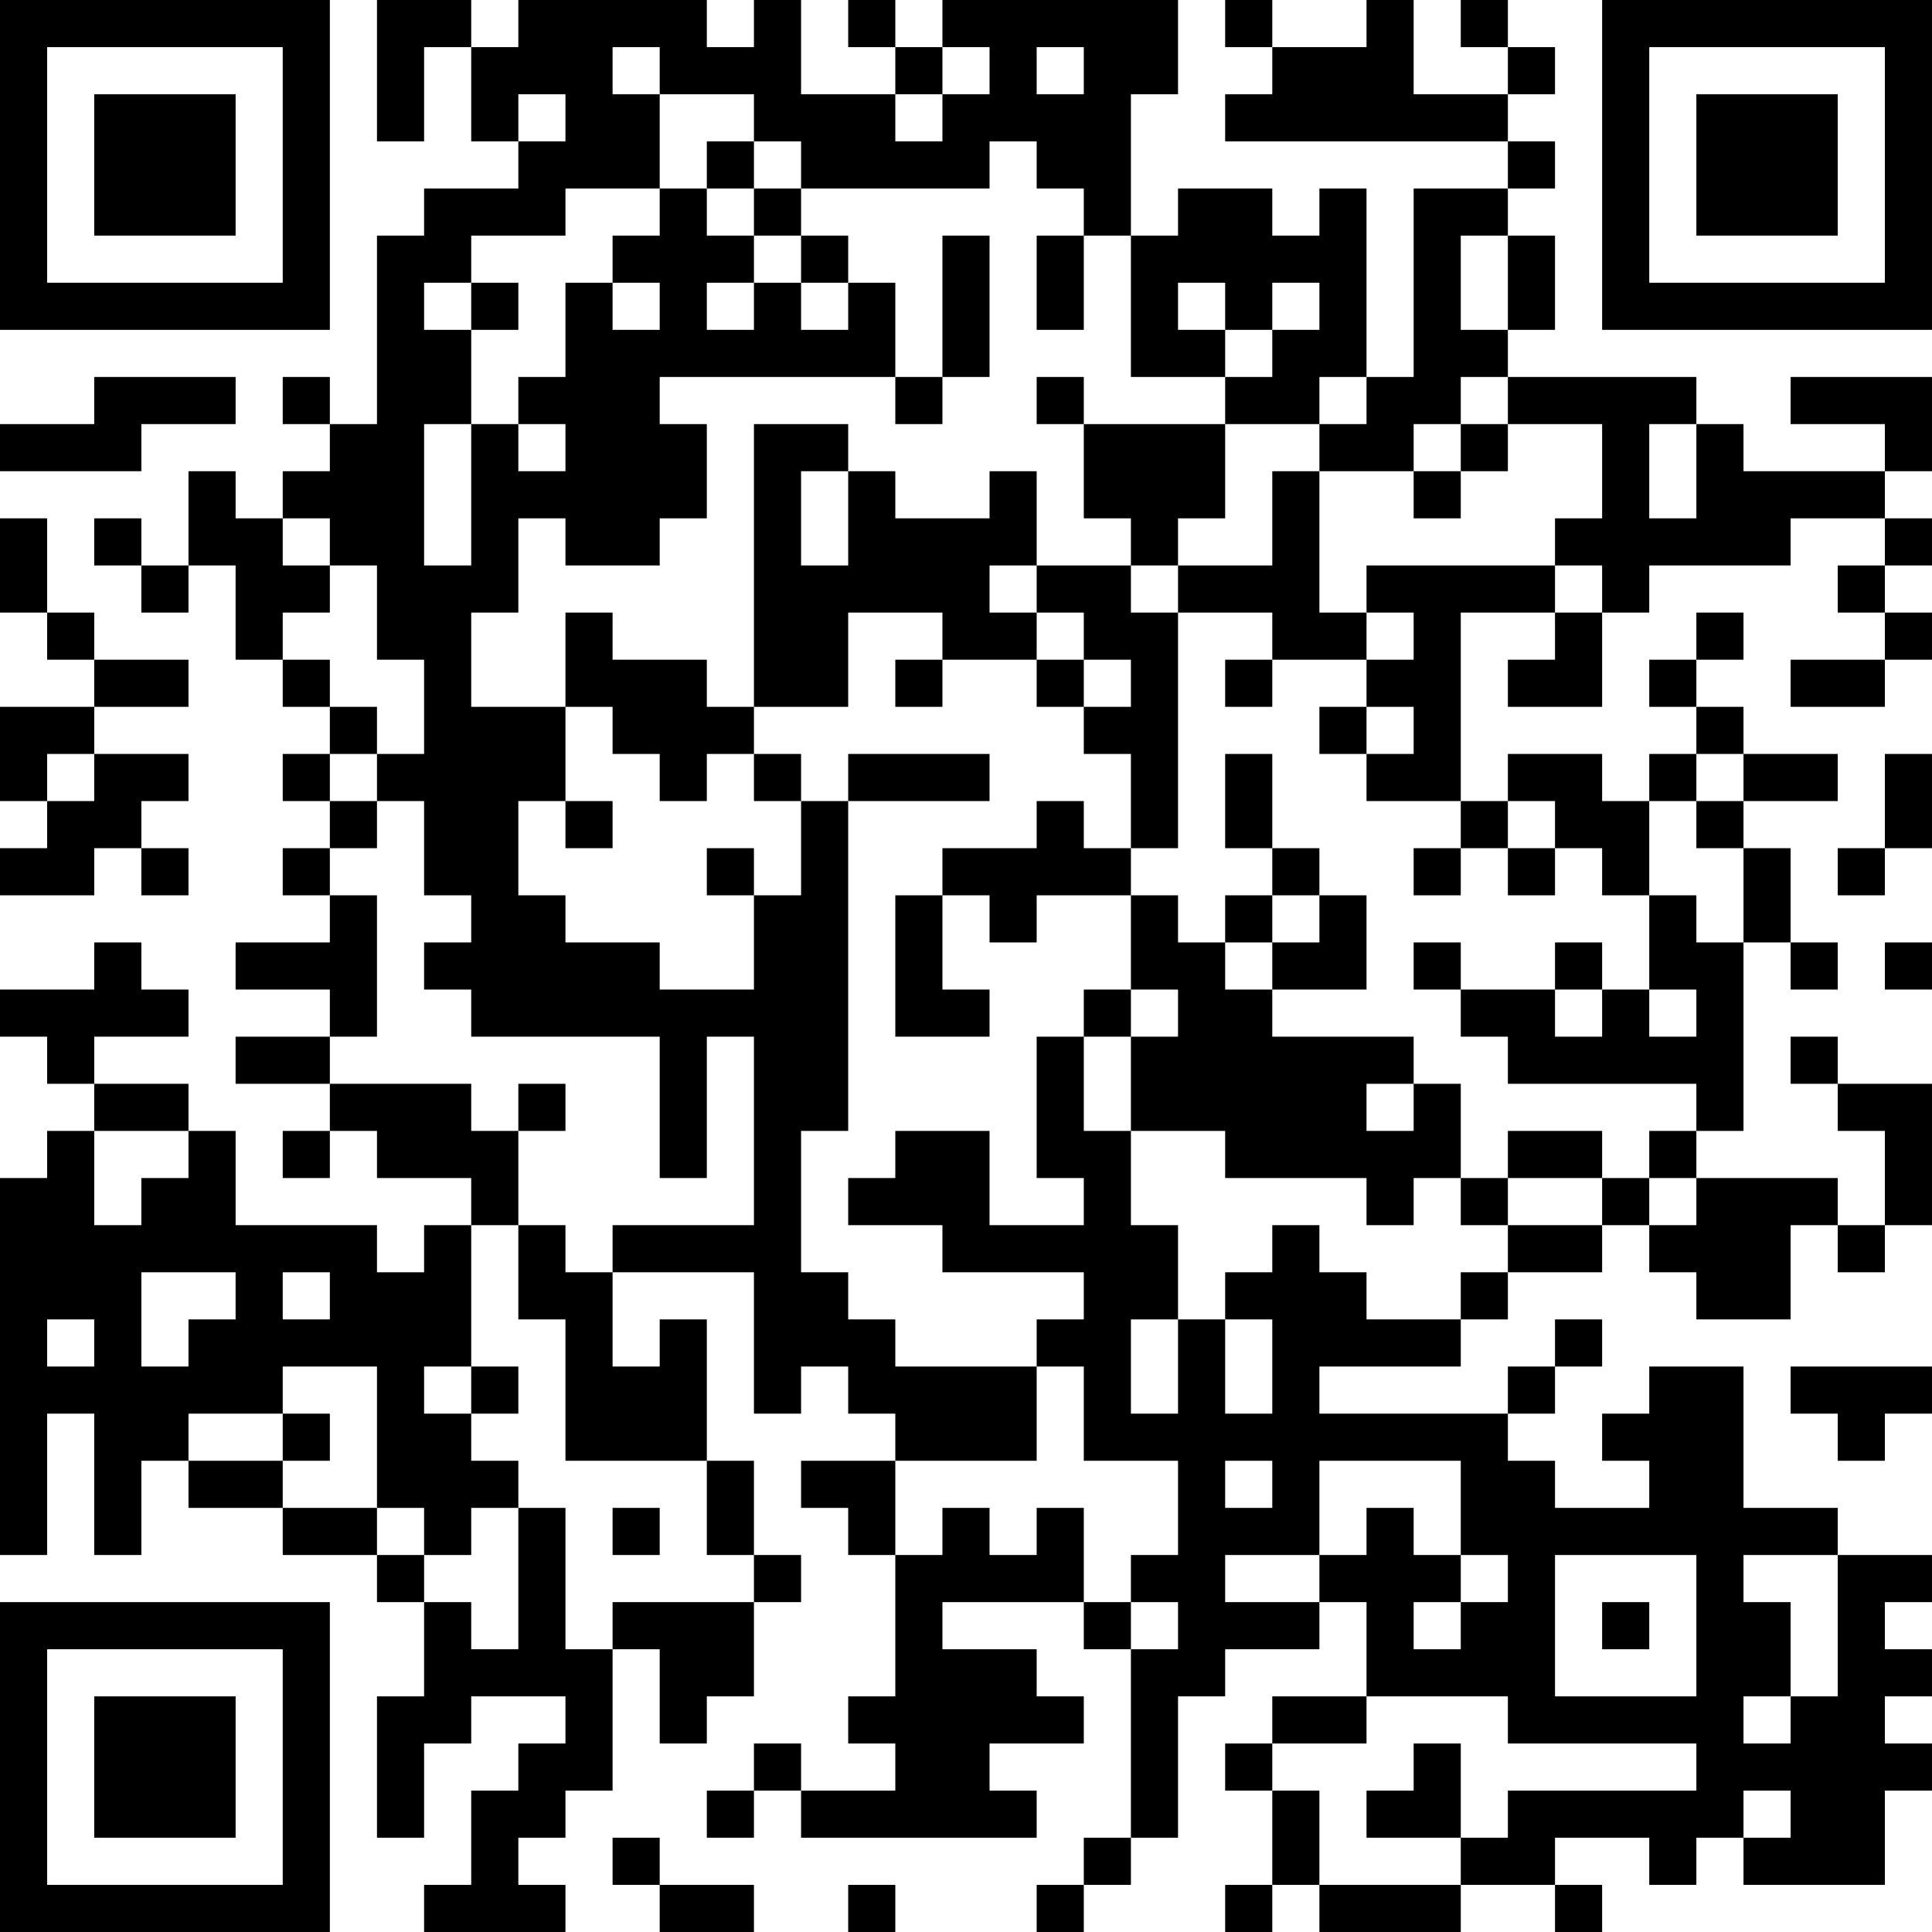 <?xml version="1.0" encoding="UTF-8"?>
<svg xmlns="http://www.w3.org/2000/svg" version="1.1" width="200" height="200" viewBox="0 0 200 200"><rect x="0" y="0" width="200" height="200" fill="#ffffff"/><g transform="scale(4.878)"><g transform="translate(0,0)"><path fill-rule="evenodd" d="M8 0L8 3L9 3L9 1L10 1L10 3L11 3L11 4L9 4L9 5L8 5L8 9L7 9L7 8L6 8L6 9L7 9L7 10L6 10L6 11L5 11L5 10L4 10L4 12L3 12L3 11L2 11L2 12L3 12L3 13L4 13L4 12L5 12L5 14L6 14L6 15L7 15L7 16L6 16L6 17L7 17L7 18L6 18L6 19L7 19L7 20L5 20L5 21L7 21L7 22L5 22L5 23L7 23L7 24L6 24L6 25L7 25L7 24L8 24L8 25L10 25L10 26L9 26L9 27L8 27L8 26L5 26L5 24L4 24L4 23L2 23L2 22L4 22L4 21L3 21L3 20L2 20L2 21L0 21L0 22L1 22L1 23L2 23L2 24L1 24L1 25L0 25L0 33L1 33L1 30L2 30L2 33L3 33L3 31L4 31L4 32L6 32L6 33L8 33L8 34L9 34L9 36L8 36L8 39L9 39L9 37L10 37L10 36L12 36L12 37L11 37L11 38L10 38L10 40L9 40L9 41L12 41L12 40L11 40L11 39L12 39L12 38L13 38L13 35L14 35L14 37L15 37L15 36L16 36L16 34L17 34L17 33L16 33L16 31L15 31L15 28L14 28L14 29L13 29L13 27L16 27L16 30L17 30L17 29L18 29L18 30L19 30L19 31L17 31L17 32L18 32L18 33L19 33L19 36L18 36L18 37L19 37L19 38L17 38L17 37L16 37L16 38L15 38L15 39L16 39L16 38L17 38L17 39L22 39L22 38L21 38L21 37L23 37L23 36L22 36L22 35L20 35L20 34L23 34L23 35L24 35L24 39L23 39L23 40L22 40L22 41L23 41L23 40L24 40L24 39L25 39L25 36L26 36L26 35L28 35L28 34L29 34L29 36L27 36L27 37L26 37L26 38L27 38L27 40L26 40L26 41L27 41L27 40L28 40L28 41L31 41L31 40L33 40L33 41L34 41L34 40L33 40L33 39L35 39L35 40L36 40L36 39L37 39L37 40L40 40L40 38L41 38L41 37L40 37L40 36L41 36L41 35L40 35L40 34L41 34L41 33L39 33L39 32L37 32L37 29L35 29L35 30L34 30L34 31L35 31L35 32L33 32L33 31L32 31L32 30L33 30L33 29L34 29L34 28L33 28L33 29L32 29L32 30L28 30L28 29L31 29L31 28L32 28L32 27L34 27L34 26L35 26L35 27L36 27L36 28L38 28L38 26L39 26L39 27L40 27L40 26L41 26L41 23L39 23L39 22L38 22L38 23L39 23L39 24L40 24L40 26L39 26L39 25L36 25L36 24L37 24L37 20L38 20L38 21L39 21L39 20L38 20L38 18L37 18L37 17L39 17L39 16L37 16L37 15L36 15L36 14L37 14L37 13L36 13L36 14L35 14L35 15L36 15L36 16L35 16L35 17L34 17L34 16L32 16L32 17L31 17L31 13L33 13L33 14L32 14L32 15L34 15L34 13L35 13L35 12L38 12L38 11L40 11L40 12L39 12L39 13L40 13L40 14L38 14L38 15L40 15L40 14L41 14L41 13L40 13L40 12L41 12L41 11L40 11L40 10L41 10L41 8L38 8L38 9L40 9L40 10L37 10L37 9L36 9L36 8L32 8L32 7L33 7L33 5L32 5L32 4L33 4L33 3L32 3L32 2L33 2L33 1L32 1L32 0L31 0L31 1L32 1L32 2L30 2L30 0L29 0L29 1L27 1L27 0L26 0L26 1L27 1L27 2L26 2L26 3L32 3L32 4L30 4L30 8L29 8L29 4L28 4L28 5L27 5L27 4L25 4L25 5L24 5L24 2L25 2L25 0L20 0L20 1L19 1L19 0L18 0L18 1L19 1L19 2L17 2L17 0L16 0L16 1L15 1L15 0L11 0L11 1L10 1L10 0ZM13 1L13 2L14 2L14 4L12 4L12 5L10 5L10 6L9 6L9 7L10 7L10 9L9 9L9 12L10 12L10 9L11 9L11 10L12 10L12 9L11 9L11 8L12 8L12 6L13 6L13 7L14 7L14 6L13 6L13 5L14 5L14 4L15 4L15 5L16 5L16 6L15 6L15 7L16 7L16 6L17 6L17 7L18 7L18 6L19 6L19 8L14 8L14 9L15 9L15 11L14 11L14 12L12 12L12 11L11 11L11 13L10 13L10 15L12 15L12 17L11 17L11 19L12 19L12 20L14 20L14 21L16 21L16 19L17 19L17 17L18 17L18 24L17 24L17 27L18 27L18 28L19 28L19 29L22 29L22 31L19 31L19 33L20 33L20 32L21 32L21 33L22 33L22 32L23 32L23 34L24 34L24 35L25 35L25 34L24 34L24 33L25 33L25 31L23 31L23 29L22 29L22 28L23 28L23 27L20 27L20 26L18 26L18 25L19 25L19 24L21 24L21 26L23 26L23 25L22 25L22 22L23 22L23 24L24 24L24 26L25 26L25 28L24 28L24 30L25 30L25 28L26 28L26 30L27 30L27 28L26 28L26 27L27 27L27 26L28 26L28 27L29 27L29 28L31 28L31 27L32 27L32 26L34 26L34 25L35 25L35 26L36 26L36 25L35 25L35 24L36 24L36 23L32 23L32 22L31 22L31 21L33 21L33 22L34 22L34 21L35 21L35 22L36 22L36 21L35 21L35 19L36 19L36 20L37 20L37 18L36 18L36 17L37 17L37 16L36 16L36 17L35 17L35 19L34 19L34 18L33 18L33 17L32 17L32 18L31 18L31 17L29 17L29 16L30 16L30 15L29 15L29 14L30 14L30 13L29 13L29 12L33 12L33 13L34 13L34 12L33 12L33 11L34 11L34 9L32 9L32 8L31 8L31 9L30 9L30 10L28 10L28 9L29 9L29 8L28 8L28 9L26 9L26 8L27 8L27 7L28 7L28 6L27 6L27 7L26 7L26 6L25 6L25 7L26 7L26 8L24 8L24 5L23 5L23 4L22 4L22 3L21 3L21 4L17 4L17 3L16 3L16 2L14 2L14 1ZM20 1L20 2L19 2L19 3L20 3L20 2L21 2L21 1ZM22 1L22 2L23 2L23 1ZM11 2L11 3L12 3L12 2ZM15 3L15 4L16 4L16 5L17 5L17 6L18 6L18 5L17 5L17 4L16 4L16 3ZM20 5L20 8L19 8L19 9L20 9L20 8L21 8L21 5ZM22 5L22 7L23 7L23 5ZM31 5L31 7L32 7L32 5ZM10 6L10 7L11 7L11 6ZM2 8L2 9L0 9L0 10L3 10L3 9L5 9L5 8ZM22 8L22 9L23 9L23 11L24 11L24 12L22 12L22 10L21 10L21 11L19 11L19 10L18 10L18 9L16 9L16 15L15 15L15 14L13 14L13 13L12 13L12 15L13 15L13 16L14 16L14 17L15 17L15 16L16 16L16 17L17 17L17 16L16 16L16 15L18 15L18 13L20 13L20 14L19 14L19 15L20 15L20 14L22 14L22 15L23 15L23 16L24 16L24 18L23 18L23 17L22 17L22 18L20 18L20 19L19 19L19 22L21 22L21 21L20 21L20 19L21 19L21 20L22 20L22 19L24 19L24 21L23 21L23 22L24 22L24 24L26 24L26 25L29 25L29 26L30 26L30 25L31 25L31 26L32 26L32 25L34 25L34 24L32 24L32 25L31 25L31 23L30 23L30 22L27 22L27 21L29 21L29 19L28 19L28 18L27 18L27 16L26 16L26 18L27 18L27 19L26 19L26 20L25 20L25 19L24 19L24 18L25 18L25 13L27 13L27 14L26 14L26 15L27 15L27 14L29 14L29 13L28 13L28 10L27 10L27 12L25 12L25 11L26 11L26 9L23 9L23 8ZM31 9L31 10L30 10L30 11L31 11L31 10L32 10L32 9ZM35 9L35 11L36 11L36 9ZM17 10L17 12L18 12L18 10ZM0 11L0 13L1 13L1 14L2 14L2 15L0 15L0 17L1 17L1 18L0 18L0 19L2 19L2 18L3 18L3 19L4 19L4 18L3 18L3 17L4 17L4 16L2 16L2 15L4 15L4 14L2 14L2 13L1 13L1 11ZM6 11L6 12L7 12L7 13L6 13L6 14L7 14L7 15L8 15L8 16L7 16L7 17L8 17L8 18L7 18L7 19L8 19L8 22L7 22L7 23L10 23L10 24L11 24L11 26L10 26L10 29L9 29L9 30L10 30L10 31L11 31L11 32L10 32L10 33L9 33L9 32L8 32L8 29L6 29L6 30L4 30L4 31L6 31L6 32L8 32L8 33L9 33L9 34L10 34L10 35L11 35L11 32L12 32L12 35L13 35L13 34L16 34L16 33L15 33L15 31L12 31L12 28L11 28L11 26L12 26L12 27L13 27L13 26L16 26L16 22L15 22L15 25L14 25L14 22L10 22L10 21L9 21L9 20L10 20L10 19L9 19L9 17L8 17L8 16L9 16L9 14L8 14L8 12L7 12L7 11ZM21 12L21 13L22 13L22 14L23 14L23 15L24 15L24 14L23 14L23 13L22 13L22 12ZM24 12L24 13L25 13L25 12ZM28 15L28 16L29 16L29 15ZM1 16L1 17L2 17L2 16ZM18 16L18 17L21 17L21 16ZM40 16L40 18L39 18L39 19L40 19L40 18L41 18L41 16ZM12 17L12 18L13 18L13 17ZM15 18L15 19L16 19L16 18ZM30 18L30 19L31 19L31 18ZM32 18L32 19L33 19L33 18ZM27 19L27 20L26 20L26 21L27 21L27 20L28 20L28 19ZM30 20L30 21L31 21L31 20ZM33 20L33 21L34 21L34 20ZM40 20L40 21L41 21L41 20ZM24 21L24 22L25 22L25 21ZM11 23L11 24L12 24L12 23ZM29 23L29 24L30 24L30 23ZM2 24L2 26L3 26L3 25L4 25L4 24ZM3 27L3 29L4 29L4 28L5 28L5 27ZM6 27L6 28L7 28L7 27ZM1 28L1 29L2 29L2 28ZM10 29L10 30L11 30L11 29ZM38 29L38 30L39 30L39 31L40 31L40 30L41 30L41 29ZM6 30L6 31L7 31L7 30ZM26 31L26 32L27 32L27 31ZM28 31L28 33L26 33L26 34L28 34L28 33L29 33L29 32L30 32L30 33L31 33L31 34L30 34L30 35L31 35L31 34L32 34L32 33L31 33L31 31ZM13 32L13 33L14 33L14 32ZM33 33L33 36L36 36L36 33ZM37 33L37 34L38 34L38 36L37 36L37 37L38 37L38 36L39 36L39 33ZM34 34L34 35L35 35L35 34ZM29 36L29 37L27 37L27 38L28 38L28 40L31 40L31 39L32 39L32 38L36 38L36 37L32 37L32 36ZM30 37L30 38L29 38L29 39L31 39L31 37ZM37 38L37 39L38 39L38 38ZM13 39L13 40L14 40L14 41L16 41L16 40L14 40L14 39ZM18 40L18 41L19 41L19 40ZM0 0L0 7L7 7L7 0ZM1 1L1 6L6 6L6 1ZM2 2L2 5L5 5L5 2ZM34 0L34 7L41 7L41 0ZM35 1L35 6L40 6L40 1ZM36 2L36 5L39 5L39 2ZM0 34L0 41L7 41L7 34ZM1 35L1 40L6 40L6 35ZM2 36L2 39L5 39L5 36Z" fill="#000000"/></g></g></svg>
